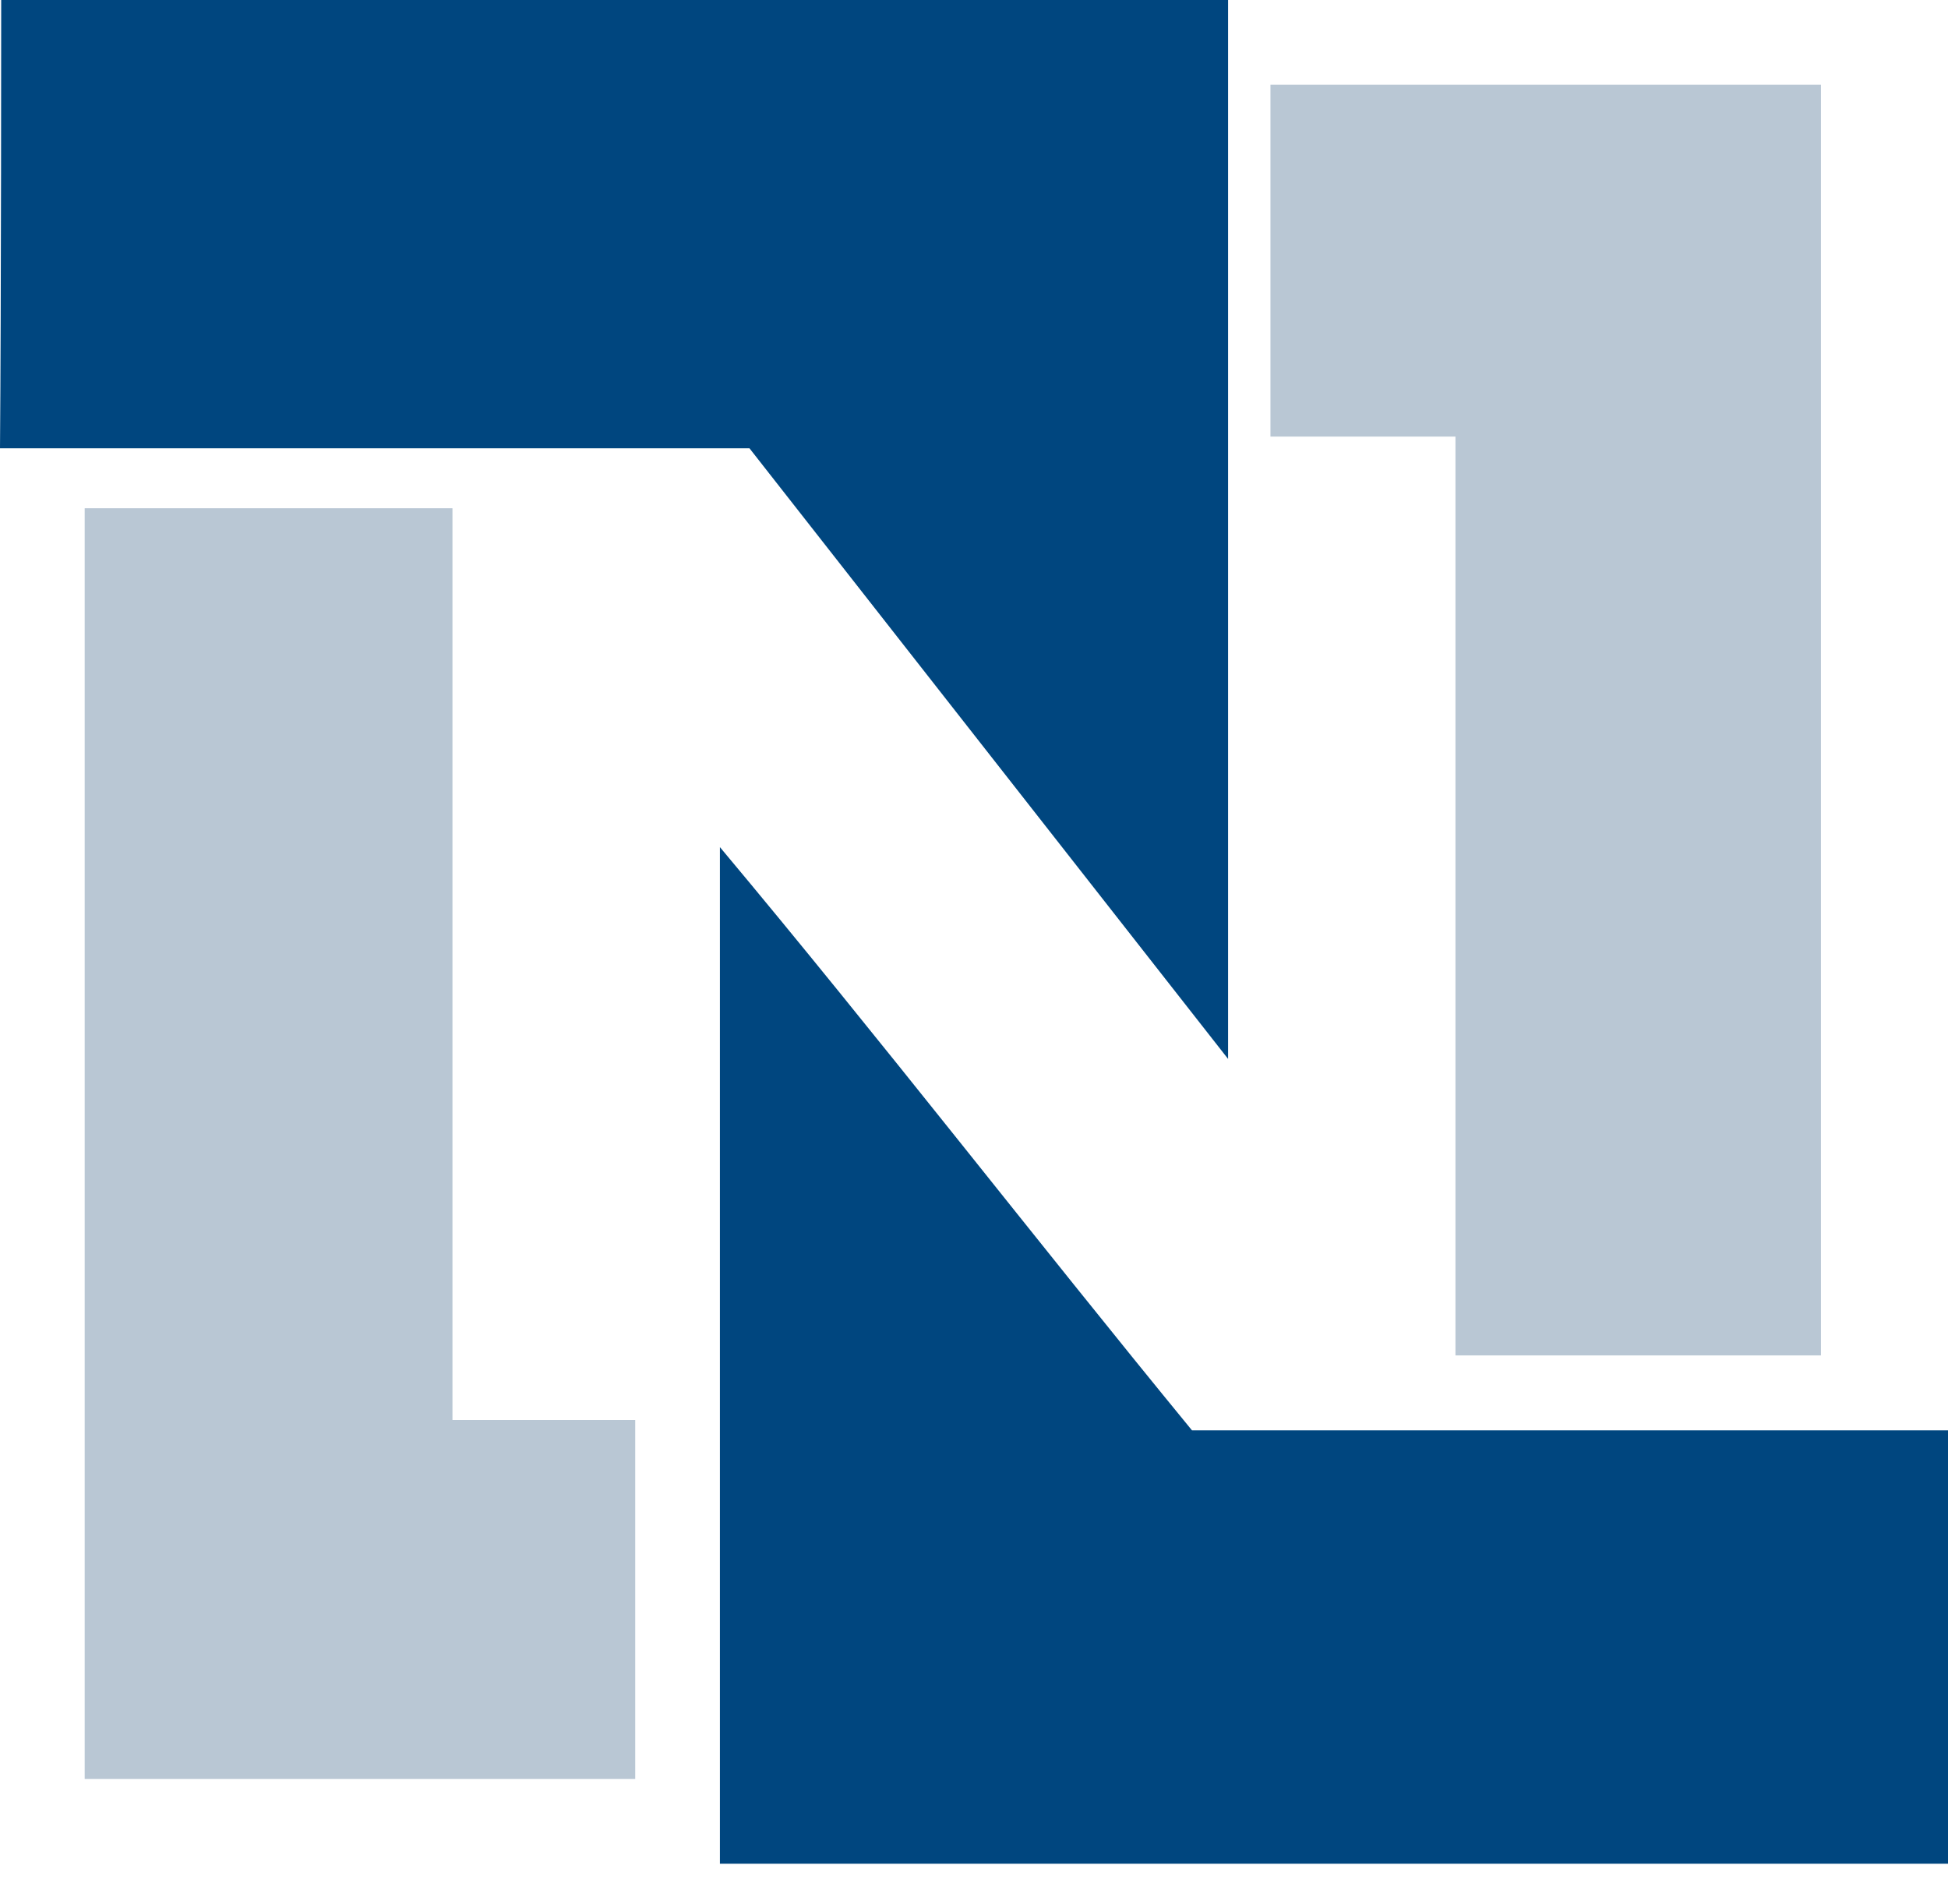 <?xml version="1.0" encoding="UTF-8"?>
<!--
 ~   Copyright 2020, WSO2 Inc. (http://www.wso2.com)
 ~
 ~   Licensed under the Apache License, Version 2.0 (the "License");
 ~   you may not use this file except in compliance with the License.
 ~   You may obtain a copy of the License at
 ~
 ~        http://www.apache.org/licenses/LICENSE-2.0
 ~
 ~   Unless required by applicable law or agreed to in writing, software
 ~   distributed under the License is distributed on an "AS IS" BASIS,
 ~   WITHOUT WARRANTIES OR CONDITIONS OF ANY KIND, either express or implied.
 ~   See the License for the specific language governing permissions and
 ~   limitations under the License.
-->
<svg x="0px" y="0px" viewBox="0 0 44 43" version="1.1" xmlns="http://www.w3.org/2000/svg" xmlns:xlink="http://www.w3.org/1999/xlink">
    <title>Netsuite</title>
    <g id="Symbols" stroke="none" stroke-width="1" fill="none" fill-rule="evenodd">
        <g id="Logo/Netsuite" transform="translate(-2, -3)">
            <g id="Group" transform="translate(2, 3)">
                <path d="M10.22,11.478 C10.22,18.323 10.22,25.249 10.22,32.067 C11.536,32.067 12.981,32.067 14.348,32.067 C14.348,34.778 14.348,37.463 14.348,40.174 C10.194,40.174 6.067,40.174 1.913,40.174 C1.913,30.618 1.913,21.035 1.913,11.478 C4.673,11.478 7.434,11.478 10.22,11.478 Z" id="Path" fill="#B9C7D4"></path>
                <path d="M0.027,0 C9.246,0 18.547,0 27.739,0 C27.739,7.899 27.739,16.014 27.739,23.913 C16.929,10.124 27.739,23.913 16.929,10.124 C11.295,10.124 5.634,10.124 0,10.124 C0.027,6.84 0.027,0.163 0.027,0 Z" id="Path" fill="#00467F"></path>
                <path d="M16.261,19.13 C19.887,23.459 23.351,27.946 26.924,32.301 C32.607,32.301 38.317,32.301 44,32.301 C44,35.554 44,38.834 44,42.087 C34.745,42.087 25.516,42.087 16.261,42.087 C16.261,34.426 16.261,26.791 16.261,19.13 Z" id="Path" fill="#00467F"></path>
                <path d="M28.696,9.859 C28.696,7.174 28.696,4.597 28.696,1.913 C32.849,1.913 37.003,1.913 41.13,1.913 C41.13,11.469 41.13,21.052 41.13,30.609 C38.387,30.609 35.618,30.609 32.875,30.609 C32.875,23.71 32.875,16.731 32.875,9.859 C31.49,9.859 28.721,9.859 28.696,9.859 Z" id="Path" fill="#B9C7D4"></path>
            </g>
        </g>
    </g>
</svg>